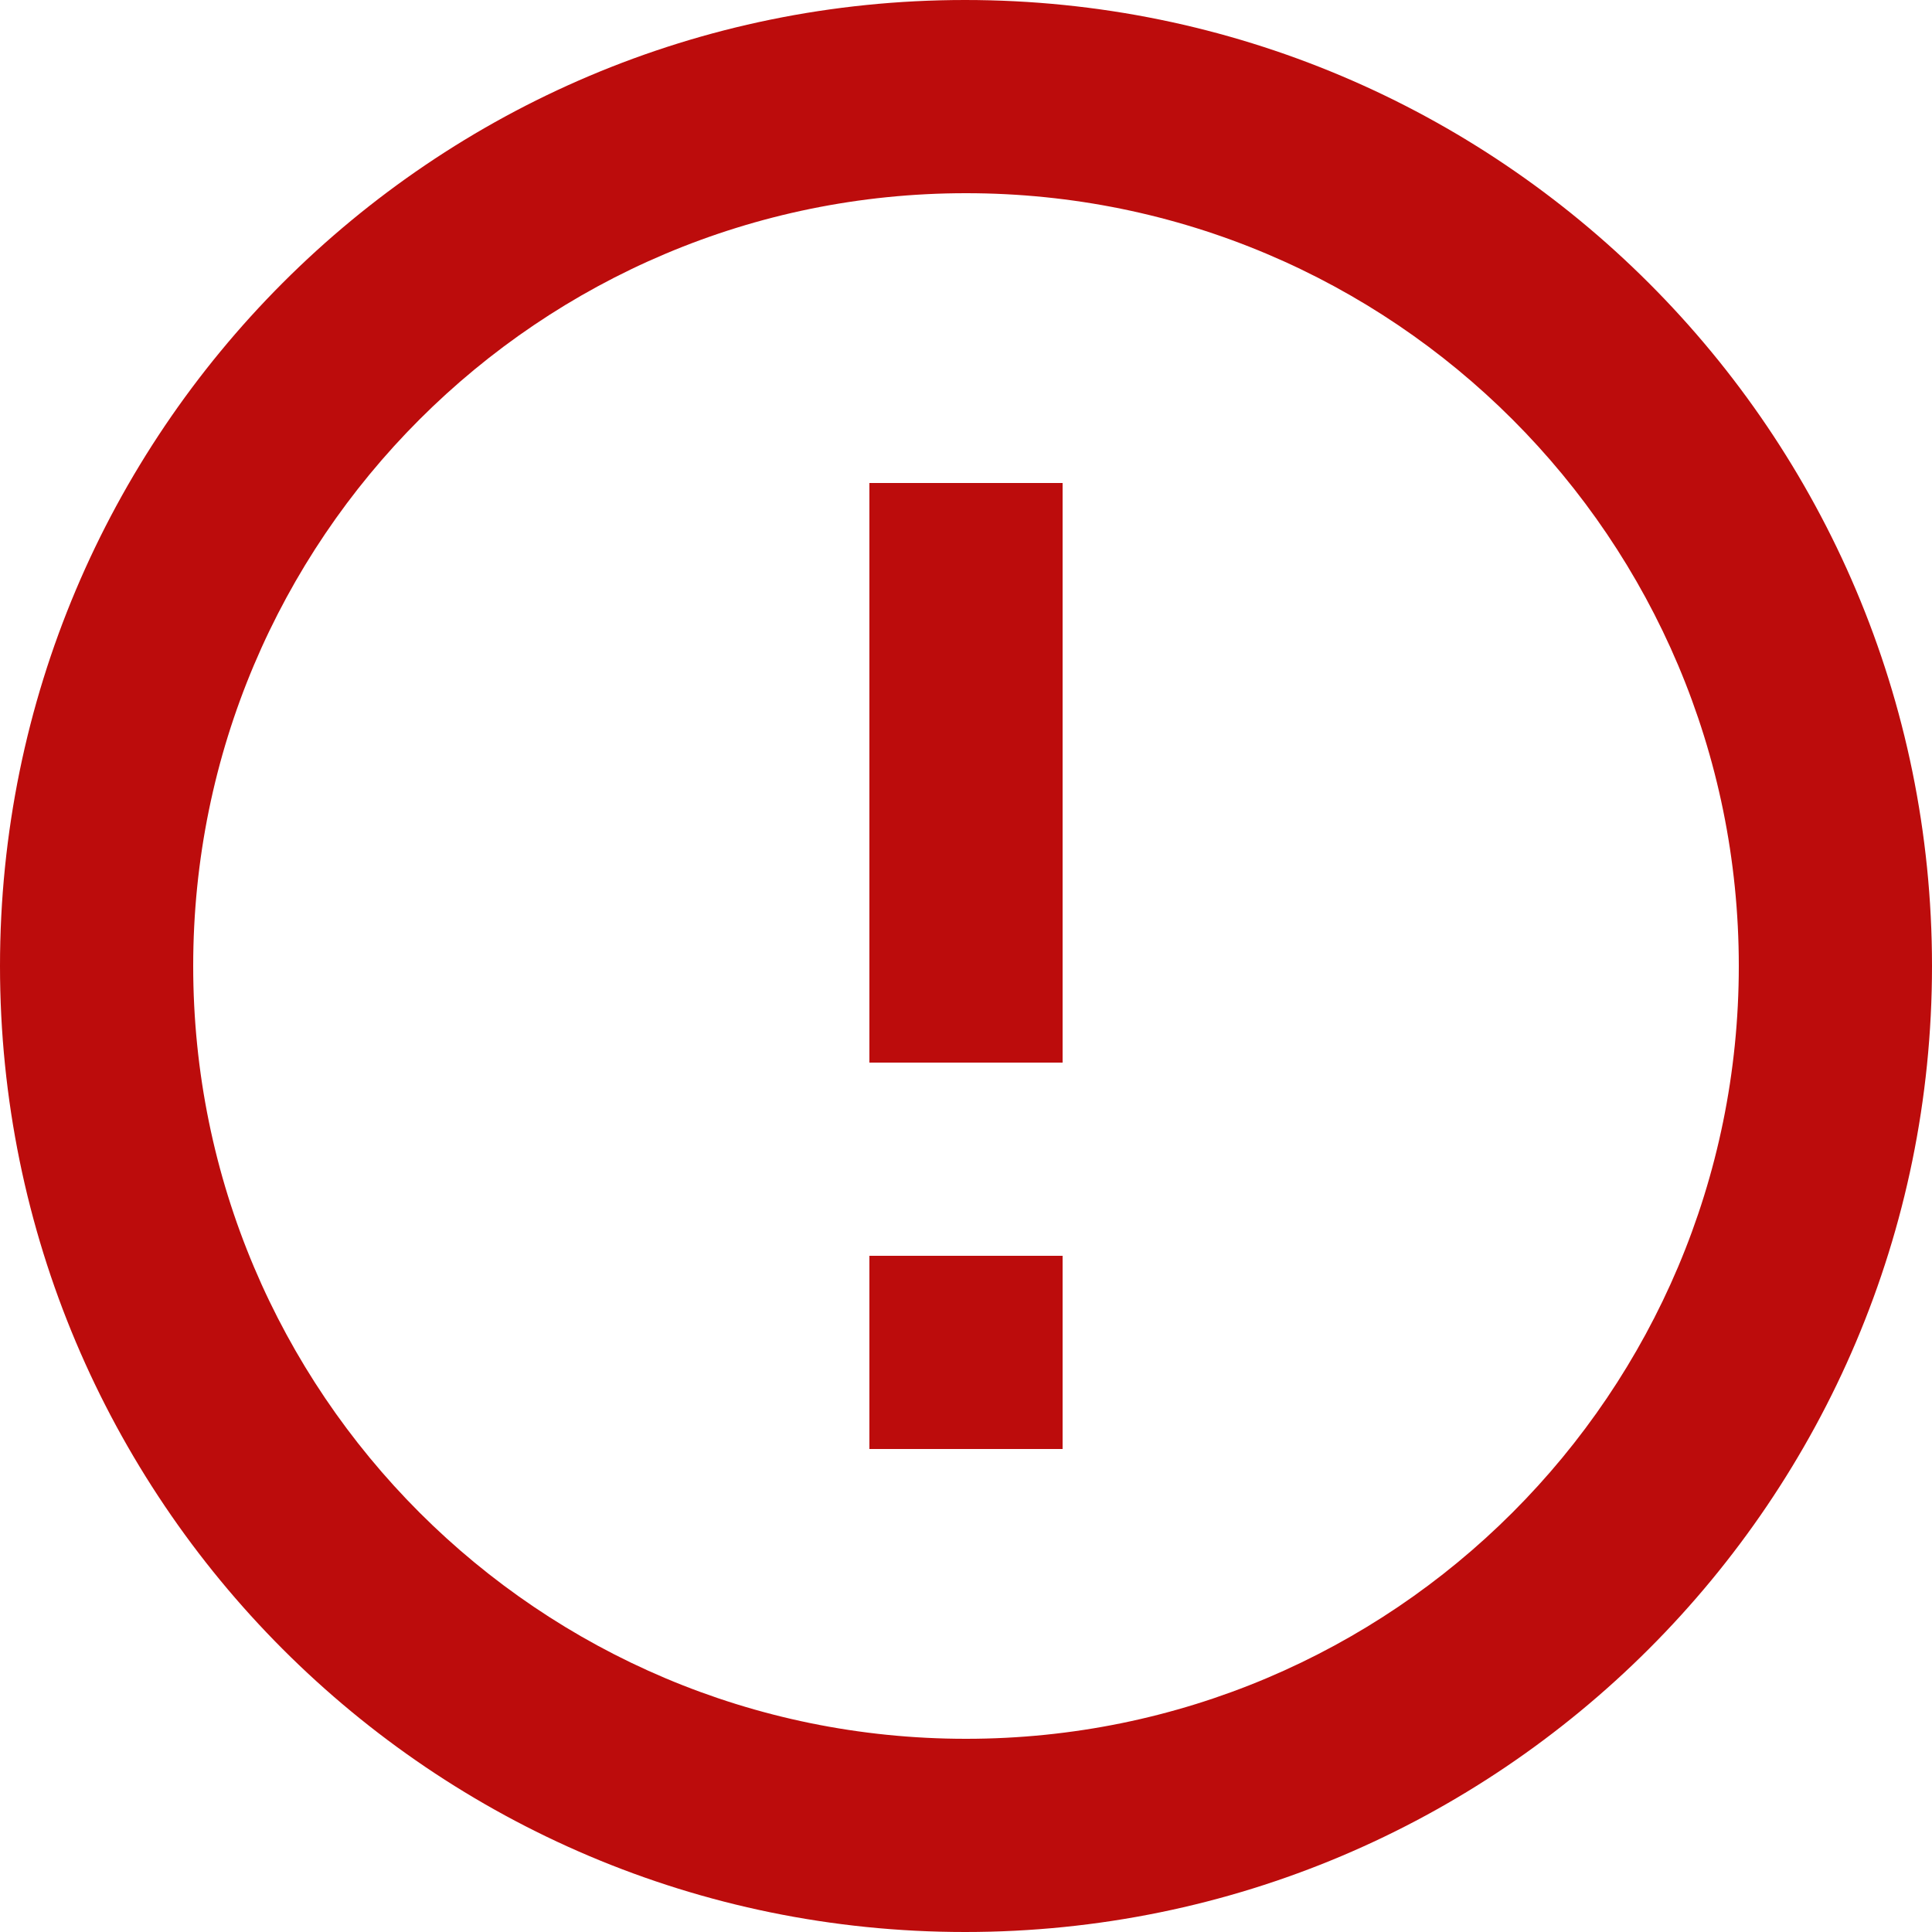 <svg width="80" height="80" viewBox="0 0 80 80" fill="none" xmlns="http://www.w3.org/2000/svg">
<path d="M36 52H44V60H36V52ZM36 20H44V44H36V20ZM39.96 0C17.88 0 0 17.92 0 40C0 62.08 17.88 80 39.96 80C62.08 80 80 62.08 80 40C80 17.92 62.08 0 39.96 0ZM40 72C22.32 72 8 57.68 8 40C8 22.32 22.32 8 40 8C57.68 8 72 22.32 72 40C72 57.68 57.68 72 40 72Z" fill="rgb(188,12,12)"/>
</svg>

